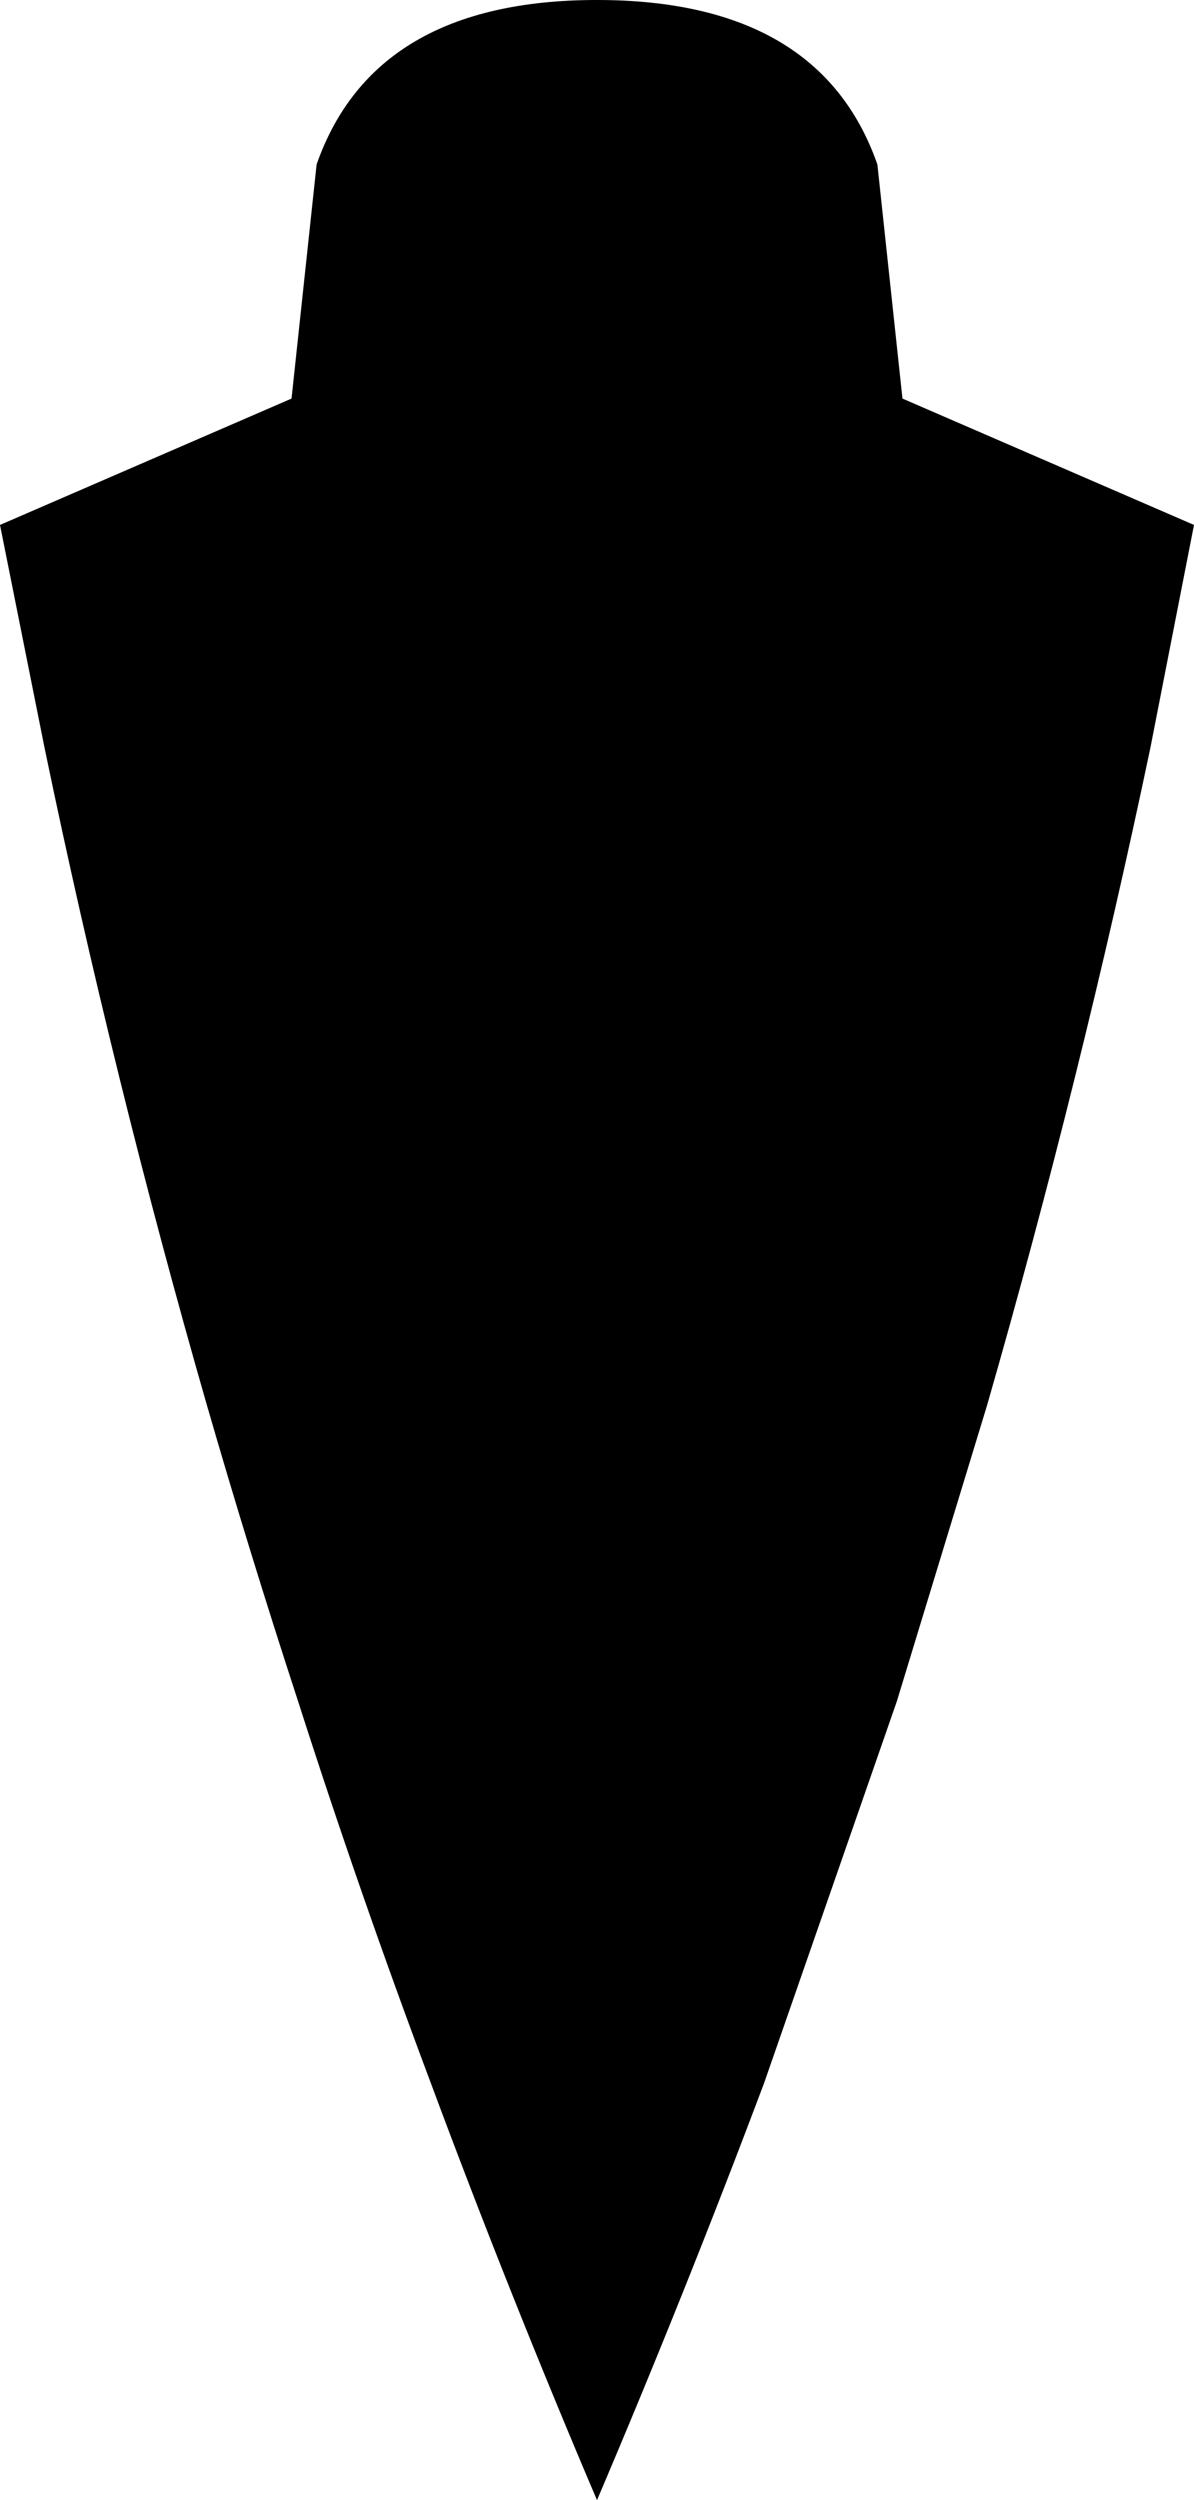 <?xml version="1.0" encoding="UTF-8" standalone="no"?>
<svg xmlns:xlink="http://www.w3.org/1999/xlink" height="134.55px" width="64.3px" xmlns="http://www.w3.org/2000/svg">
  <g transform="matrix(1.0, 0.0, 0.0, 1.0, -367.65, -193.65)">
    <path d="M414.9 202.5 L416.25 215.1 431.95 221.9 429.6 233.9 Q425.85 251.75 420.8 269.3 L415.95 285.2 408.8 305.75 Q404.55 317.05 399.8 328.2 395.05 317.05 390.85 305.75 387.0 295.5 383.7 285.2 381.1 277.25 378.8 269.3 373.75 251.75 370.05 233.9 L367.65 221.9 383.35 215.1 384.7 202.5 Q387.8 193.65 399.8 193.65 411.8 193.65 414.9 202.5" fill="#000000" fill-rule="evenodd" stroke="none"/>
  </g>
</svg>
